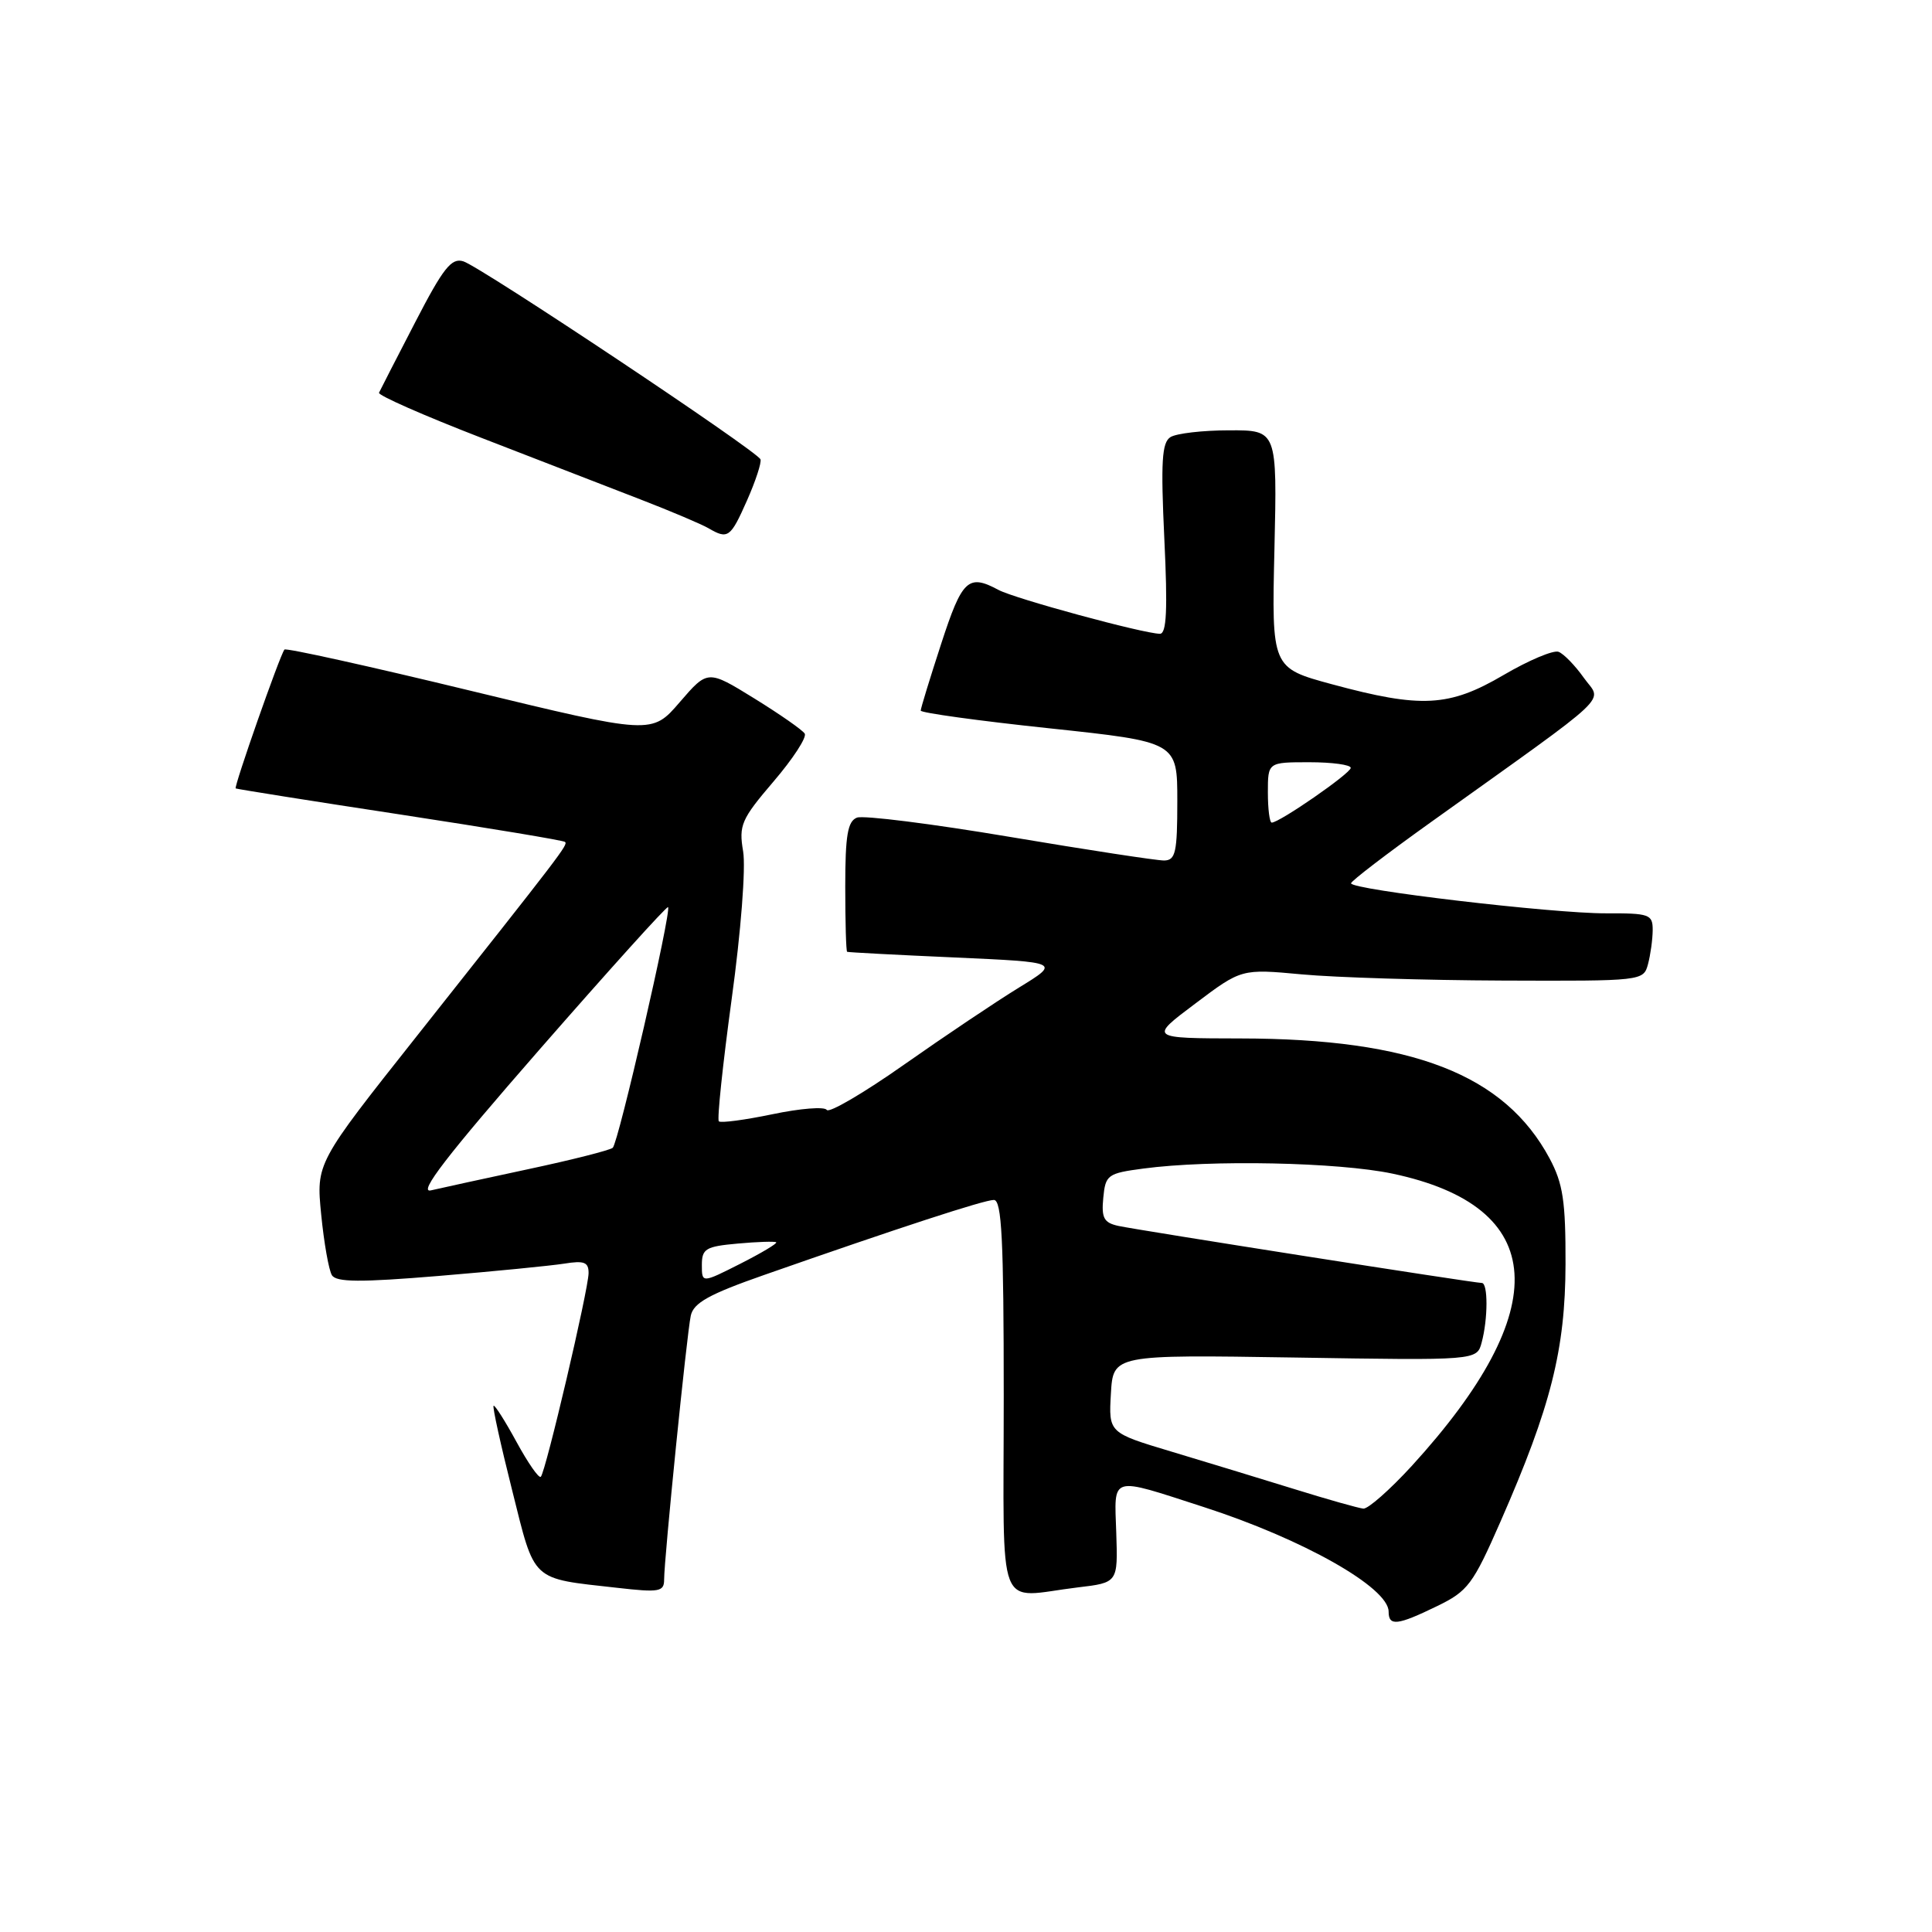 <?xml version="1.0" encoding="UTF-8" standalone="no"?>
<!DOCTYPE svg PUBLIC "-//W3C//DTD SVG 1.1//EN" "http://www.w3.org/Graphics/SVG/1.1/DTD/svg11.dtd" >
<svg xmlns="http://www.w3.org/2000/svg" xmlns:xlink="http://www.w3.org/1999/xlink" version="1.1" viewBox="0 0 256 256">
 <g >
 <path fill="currentColor"
d=" M 190.40 212.83 C 194.51 210.84 195.17 209.96 198.84 201.58 C 205.51 186.38 207.41 178.83 207.44 167.50 C 207.46 159.16 207.11 156.84 205.33 153.50 C 199.36 142.37 187.17 137.63 164.38 137.60 C 152.25 137.58 152.25 137.58 158.38 132.98 C 164.50 128.37 164.50 128.37 172.50 129.11 C 176.90 129.52 188.89 129.89 199.13 129.93 C 217.64 130.00 217.77 129.98 218.37 127.75 C 218.70 126.51 218.98 124.49 218.99 123.25 C 219.00 121.15 218.57 121.00 212.75 121.02 C 205.74 121.04 178.99 117.89 179.02 117.04 C 179.03 116.74 183.76 113.12 189.52 109.00 C 214.32 91.26 212.27 93.19 209.87 89.82 C 208.71 88.18 207.20 86.63 206.52 86.37 C 205.84 86.11 202.56 87.49 199.22 89.45 C 192.01 93.68 188.33 93.87 176.50 90.67 C 168.50 88.50 168.50 88.50 168.87 72.75 C 169.23 57.00 169.23 57.00 162.87 57.02 C 159.37 57.02 155.87 57.43 155.09 57.92 C 153.95 58.64 153.80 61.19 154.28 71.41 C 154.73 80.81 154.58 83.99 153.69 83.98 C 151.44 83.94 134.49 79.33 132.31 78.17 C 128.29 76.01 127.49 76.77 124.71 85.31 C 123.22 89.88 122.00 93.86 122.00 94.16 C 122.00 94.45 129.65 95.51 139.00 96.50 C 156.00 98.31 156.00 98.31 156.00 106.15 C 156.00 112.95 155.77 114.00 154.25 114.02 C 153.29 114.03 144.09 112.62 133.80 110.89 C 123.52 109.16 114.40 108.01 113.55 108.34 C 112.32 108.82 112.00 110.68 112.00 117.47 C 112.00 122.16 112.11 126.05 112.25 126.12 C 112.39 126.19 118.80 126.53 126.50 126.87 C 140.50 127.50 140.50 127.50 135.00 130.87 C 131.97 132.73 125.13 137.32 119.78 141.08 C 114.44 144.84 109.83 147.53 109.55 147.07 C 109.26 146.61 106.03 146.87 102.36 147.64 C 98.70 148.40 95.50 148.83 95.25 148.58 C 95.00 148.33 95.77 141.04 96.95 132.38 C 98.18 123.45 98.83 114.98 98.47 112.82 C 97.88 109.34 98.22 108.56 102.50 103.55 C 105.07 100.55 106.93 97.69 106.63 97.21 C 106.34 96.73 103.32 94.63 99.94 92.54 C 93.78 88.74 93.78 88.74 90.07 93.04 C 86.37 97.34 86.37 97.34 62.20 91.49 C 48.91 88.27 37.88 85.83 37.69 86.07 C 37.08 86.83 30.96 104.29 31.23 104.47 C 31.38 104.56 41.17 106.12 53.00 107.92 C 64.83 109.73 74.67 111.36 74.87 111.56 C 75.28 111.94 74.57 112.86 55.21 137.31 C 41.89 154.12 41.89 154.12 42.56 160.94 C 42.93 164.69 43.57 168.31 43.98 168.97 C 44.56 169.91 47.73 169.93 58.12 169.07 C 65.48 168.46 72.96 167.72 74.75 167.44 C 77.41 167.01 78.00 167.24 77.99 168.70 C 77.97 170.88 72.31 195.03 71.66 195.68 C 71.40 195.93 69.96 193.85 68.44 191.06 C 66.92 188.27 65.55 186.12 65.40 186.27 C 65.24 186.42 66.35 191.46 67.86 197.46 C 70.93 209.73 70.25 209.10 81.75 210.39 C 87.36 211.03 88.00 210.92 88.00 209.30 C 88.00 206.54 91.00 176.79 91.53 174.34 C 91.89 172.64 93.96 171.49 101.25 168.94 C 119.13 162.68 130.40 159.00 131.69 159.00 C 132.74 159.00 133.00 164.26 133.00 185.00 C 133.00 214.63 131.85 211.66 142.81 210.34 C 148.13 209.71 148.13 209.71 147.91 203.10 C 147.65 195.42 146.94 195.63 159.50 199.69 C 172.68 203.95 184.00 210.36 184.00 213.55 C 184.00 215.51 185.16 215.38 190.40 212.83 Z  M 98.98 66.32 C 100.12 63.75 100.92 61.30 100.77 60.87 C 100.39 59.80 63.73 35.37 61.40 34.63 C 59.82 34.13 58.74 35.49 55.00 42.73 C 52.52 47.51 50.38 51.70 50.22 52.04 C 50.07 52.38 56.15 55.06 63.72 57.99 C 71.30 60.93 80.82 64.61 84.87 66.18 C 88.93 67.75 92.98 69.47 93.87 69.99 C 96.46 71.50 96.79 71.26 98.98 66.32 Z  M 171.50 197.31 C 167.10 195.95 159.77 193.71 155.20 192.34 C 146.90 189.85 146.90 189.85 147.20 184.67 C 147.50 179.50 147.50 179.50 171.60 179.88 C 195.70 180.27 195.70 180.27 196.33 177.88 C 197.17 174.76 197.18 170.00 196.35 170.00 C 195.32 170.00 150.77 163.00 148.19 162.44 C 146.27 162.02 145.93 161.39 146.19 158.72 C 146.48 155.67 146.76 155.47 151.50 154.84 C 160.43 153.65 177.33 154.00 184.50 155.51 C 205.19 159.88 206.08 173.43 187.06 194.25 C 184.16 197.41 181.28 199.95 180.65 199.90 C 180.02 199.84 175.90 198.68 171.50 197.31 Z  M 93.00 167.62 C 93.00 165.46 93.51 165.16 97.75 164.78 C 100.36 164.54 102.66 164.47 102.85 164.61 C 103.04 164.75 100.90 166.03 98.10 167.45 C 93.00 170.03 93.00 170.03 93.00 167.62 Z  M 71.47 139.09 C 80.69 128.54 88.36 120.03 88.52 120.20 C 89.01 120.70 81.94 151.45 81.19 152.09 C 80.81 152.41 75.78 153.69 70.00 154.92 C 64.22 156.16 58.42 157.42 57.10 157.73 C 55.35 158.14 59.20 153.14 71.47 139.09 Z  M 168.00 105.00 C 168.00 101.00 168.00 101.00 173.50 101.00 C 176.53 101.00 178.99 101.34 178.98 101.75 C 178.96 102.48 169.54 109.00 168.51 109.00 C 168.23 109.00 168.00 107.20 168.00 105.00 Z "/>
</g>
</svg>